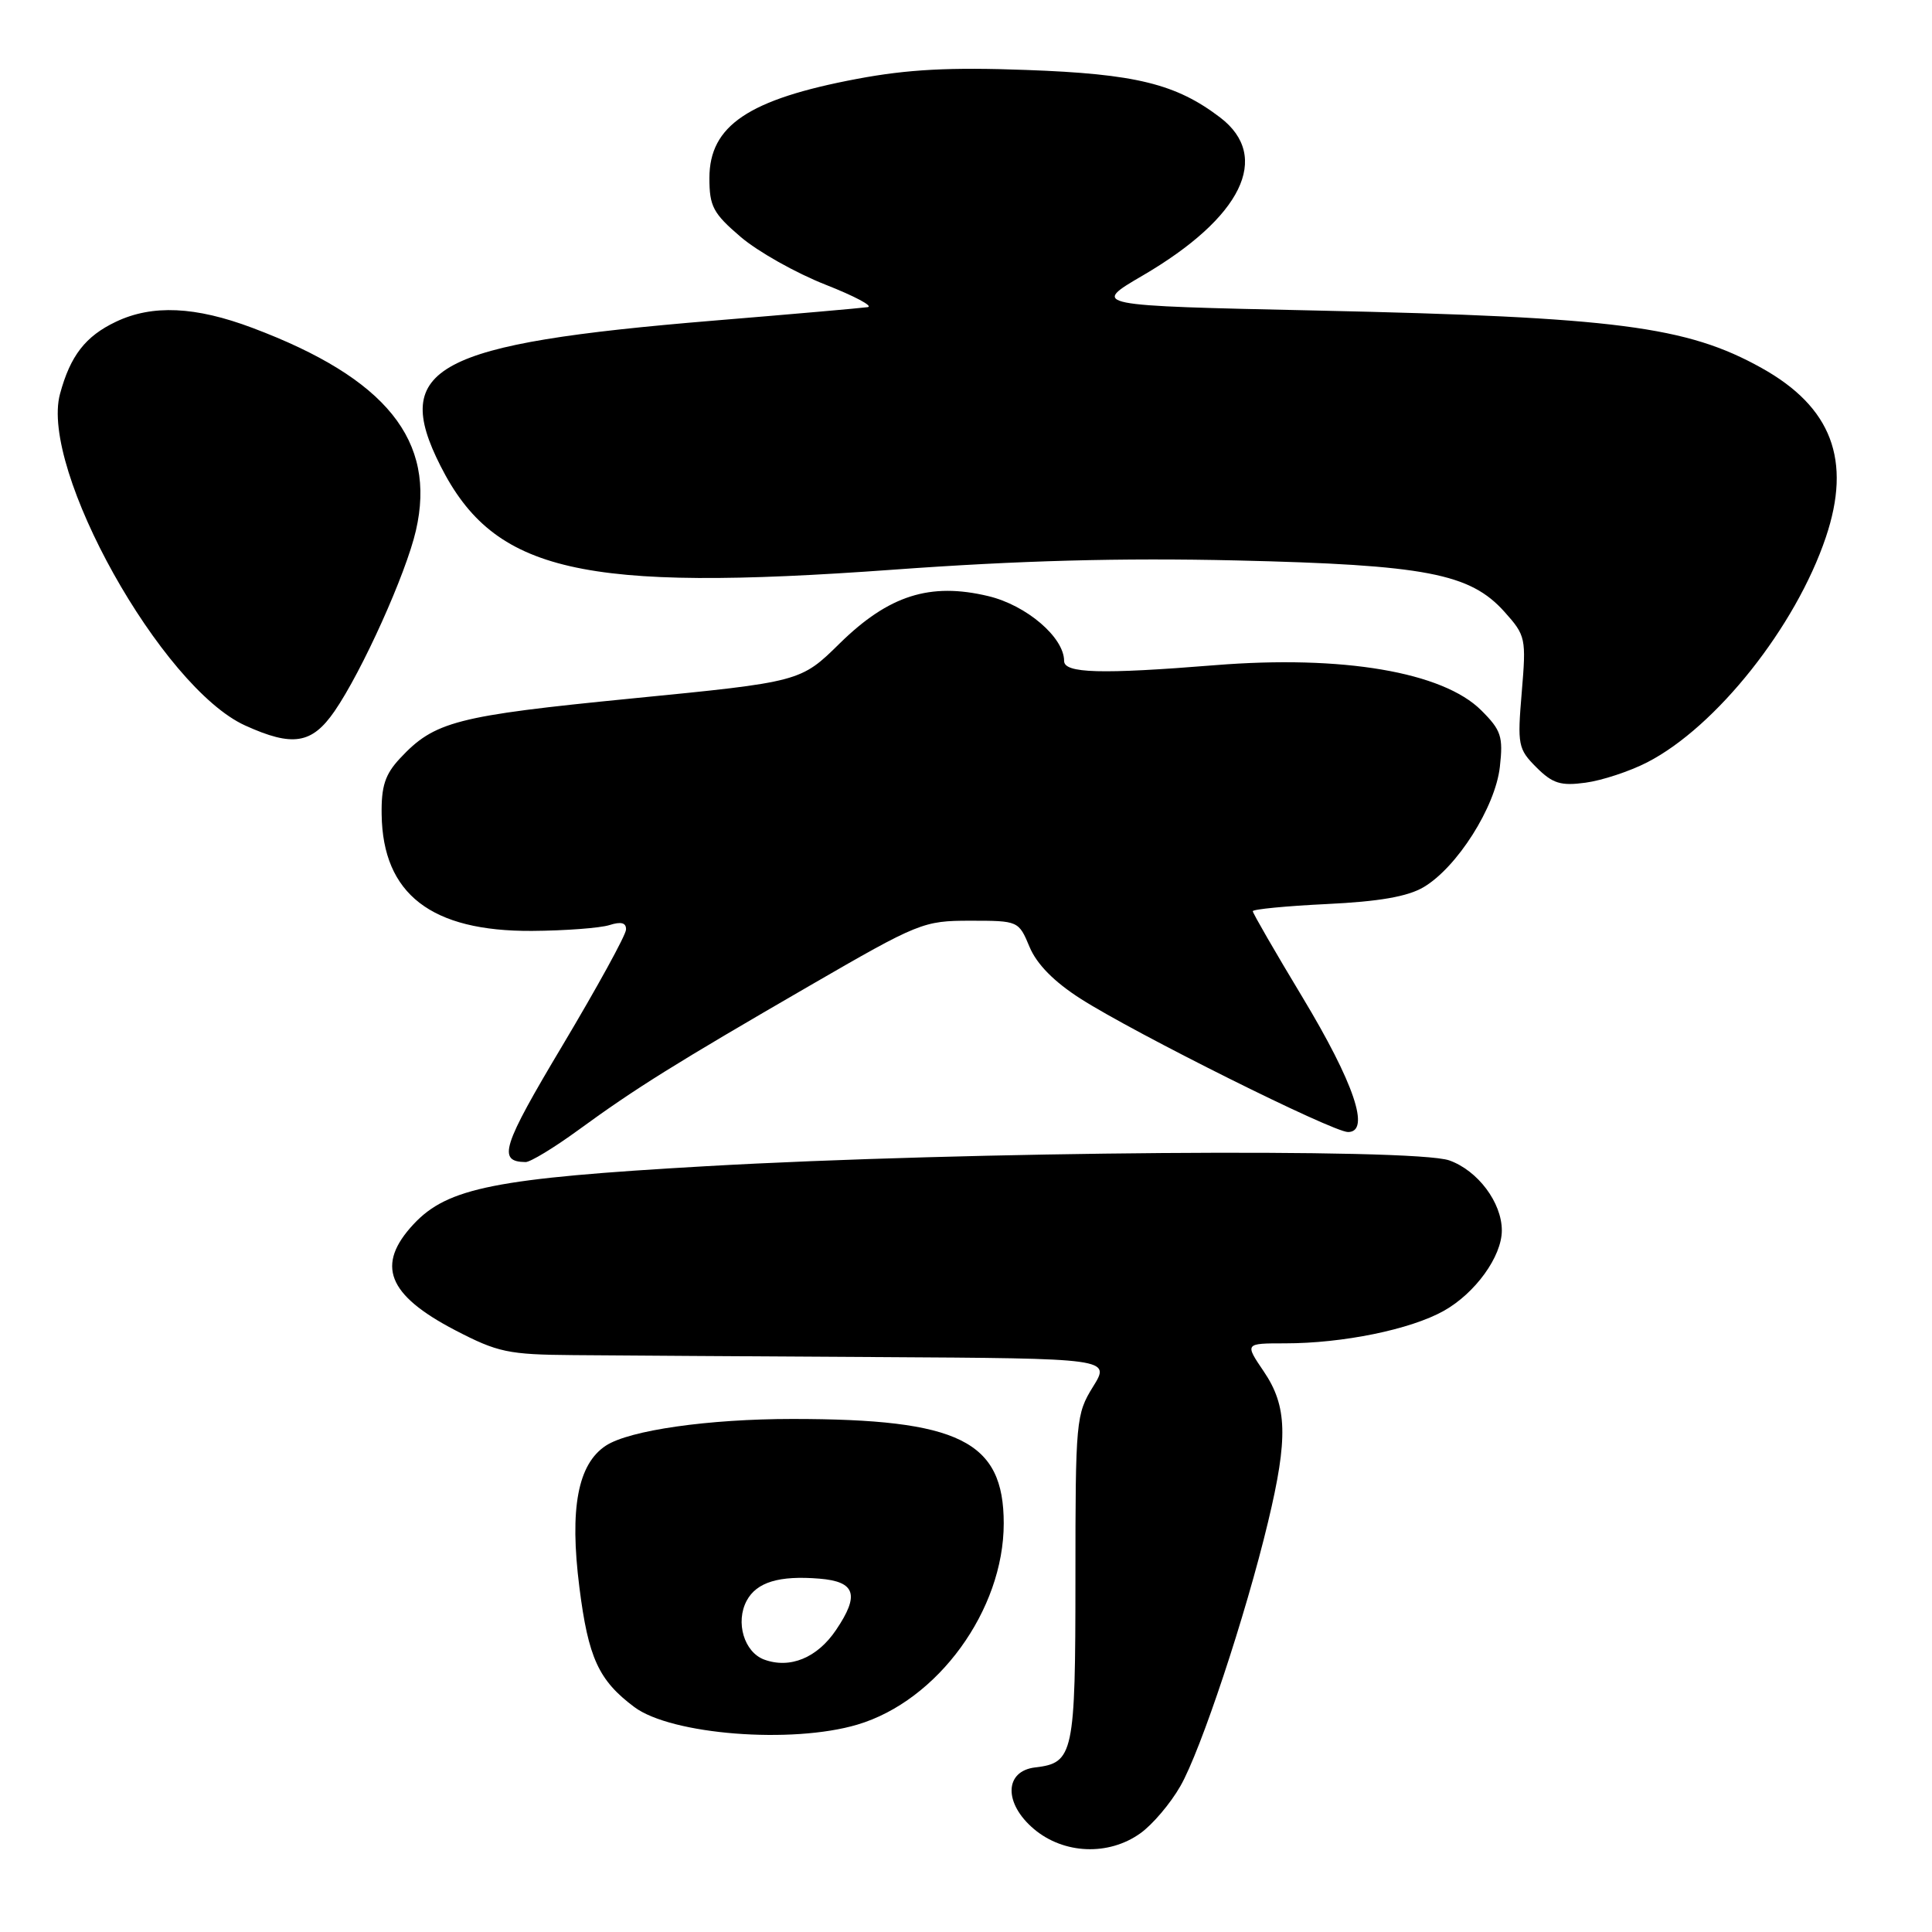 <?xml version="1.0" encoding="UTF-8" standalone="no"?>
<!DOCTYPE svg PUBLIC "-//W3C//DTD SVG 1.1//EN" "http://www.w3.org/Graphics/SVG/1.1/DTD/svg11.dtd" >
<svg xmlns="http://www.w3.org/2000/svg" xmlns:xlink="http://www.w3.org/1999/xlink" version="1.1" viewBox="0 0 256 256">
 <g >
 <path fill="currentColor"
d=" M 151.09 242.93 C 152.69 241.80 155.08 238.99 156.40 236.68 C 159.10 232.00 165.07 214.02 168.03 201.64 C 170.69 190.55 170.57 186.31 167.46 181.73 C 164.93 178.00 164.93 178.00 170.28 178.00 C 177.93 178.00 186.89 176.17 191.30 173.70 C 195.48 171.36 199.00 166.49 199.00 163.04 C 199.00 159.34 195.81 155.10 192.04 153.76 C 187.34 152.10 127.87 152.56 93.50 154.53 C 65.65 156.12 59.32 157.38 54.81 162.20 C 49.77 167.60 51.32 171.57 60.29 176.25 C 65.97 179.20 67.32 179.49 76.00 179.56 C 81.22 179.61 99.37 179.72 116.33 179.82 C 147.16 180.00 147.16 180.00 144.83 183.75 C 142.58 187.38 142.50 188.22 142.50 209.09 C 142.50 232.44 142.25 233.60 137.18 234.19 C 133.06 234.67 132.98 238.97 137.02 242.37 C 140.97 245.69 146.89 245.93 151.09 242.93 Z  M 113.61 228.52 C 124.26 225.36 133.00 213.34 133.00 201.86 C 133.00 190.93 127.11 188.02 105.00 188.02 C 93.89 188.02 83.42 189.51 80.29 191.55 C 76.56 193.99 75.45 199.87 76.77 210.31 C 77.95 219.68 79.32 222.66 84.06 226.20 C 88.96 229.85 104.91 231.11 113.61 228.52 Z  M 76.64 149.73 C 84.28 144.16 89.41 140.96 107.34 130.58 C 121.75 122.24 122.36 122.00 128.57 122.00 C 134.93 122.00 134.98 122.02 136.42 125.47 C 137.38 127.77 139.68 130.10 143.19 132.34 C 150.40 136.95 176.58 150.00 178.62 150.00 C 181.63 150.00 179.44 143.52 172.56 132.10 C 168.95 126.11 166.00 121.00 166.00 120.74 C 166.00 120.48 170.42 120.05 175.82 119.79 C 182.74 119.46 186.53 118.80 188.64 117.55 C 193.07 114.93 198.14 106.94 198.74 101.61 C 199.19 97.60 198.92 96.76 196.28 94.13 C 191.19 89.04 177.88 86.78 161.00 88.14 C 145.86 89.36 141.00 89.22 141.00 87.58 C 141.00 84.46 136.02 80.20 130.96 78.99 C 123.24 77.14 117.77 78.88 111.29 85.23 C 106.09 90.35 106.09 90.35 83.73 92.55 C 60.42 94.85 57.57 95.59 53.00 100.49 C 51.03 102.60 50.51 104.17 50.57 107.93 C 50.72 118.47 57.14 123.43 70.50 123.35 C 74.90 123.32 79.51 122.97 80.75 122.58 C 82.31 122.08 82.99 122.27 82.95 123.18 C 82.93 123.91 79.14 130.80 74.55 138.50 C 66.51 151.96 65.89 153.93 69.64 153.98 C 70.27 153.99 73.42 152.08 76.64 149.73 Z  M 218.27 101.01 C 227.41 96.31 237.94 83.04 241.93 71.20 C 245.38 60.97 242.71 53.94 233.42 48.76 C 223.50 43.23 214.12 42.02 174.54 41.15 C 144.58 40.50 144.58 40.50 151.43 36.50 C 164.55 28.83 168.50 20.77 161.68 15.57 C 155.83 11.11 150.48 9.79 136.00 9.27 C 125.85 8.89 120.28 9.19 113.57 10.45 C 99.18 13.16 94.00 16.64 94.00 23.60 C 94.00 27.34 94.49 28.27 98.14 31.39 C 100.42 33.34 105.47 36.18 109.36 37.71 C 113.25 39.24 115.77 40.58 114.97 40.70 C 114.16 40.82 104.95 41.63 94.50 42.49 C 57.58 45.55 51.74 48.67 58.38 61.76 C 65.51 75.84 77.03 78.48 118.30 75.49 C 135.04 74.27 148.53 73.91 163.80 74.26 C 188.92 74.85 194.80 75.98 199.36 81.08 C 202.17 84.22 202.24 84.57 201.64 91.72 C 201.05 98.72 201.15 99.24 203.58 101.68 C 205.73 103.82 206.80 104.16 210.09 103.71 C 212.26 103.42 215.94 102.21 218.27 101.01 Z  M 44.32 94.25 C 47.95 88.99 53.80 76.02 55.11 70.30 C 57.86 58.39 51.20 50.12 33.46 43.45 C 25.89 40.60 20.19 40.34 15.37 42.63 C 11.32 44.55 9.32 47.13 7.95 52.20 C 5.25 62.18 21.41 91.10 32.48 96.13 C 38.78 98.99 41.32 98.59 44.32 94.25 Z  M 101.25 219.90 C 98.60 218.91 97.42 214.95 98.94 212.10 C 100.26 209.64 103.24 208.74 108.59 209.18 C 113.36 209.57 113.93 211.33 110.78 215.98 C 108.29 219.68 104.67 221.16 101.25 219.90 Z "/>
</g>
</svg>